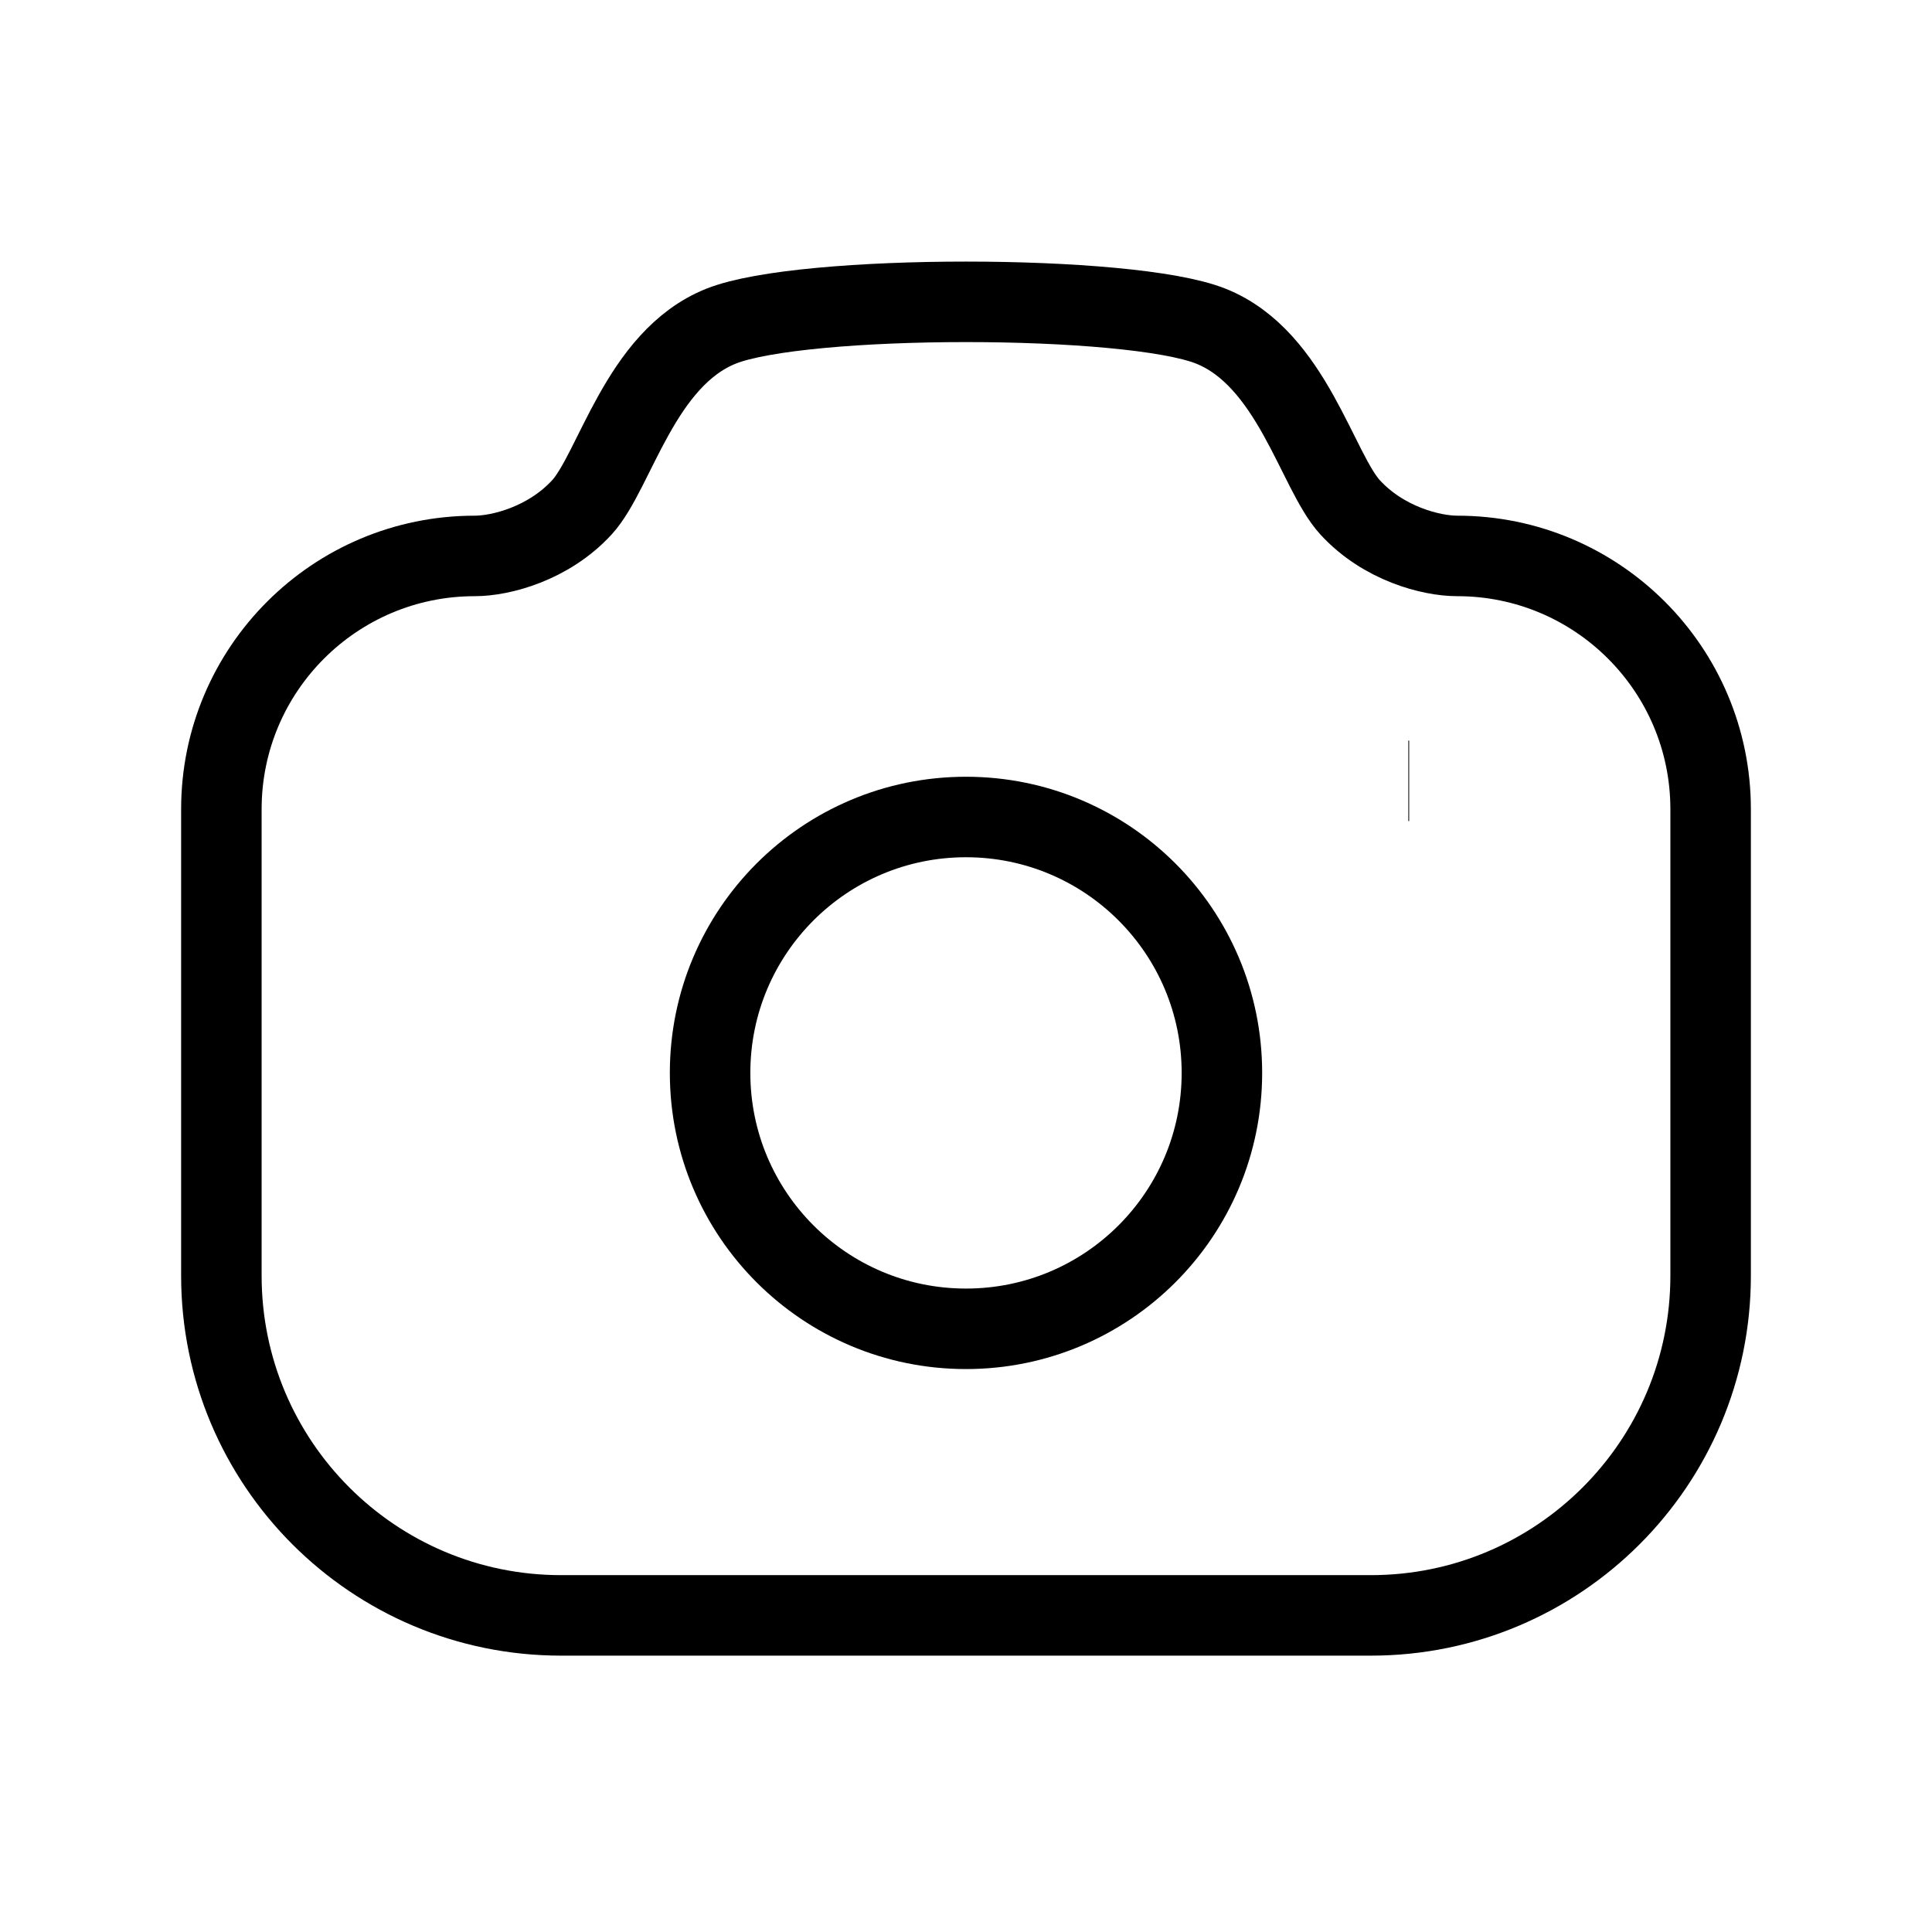 <svg width="24" height="24" viewBox="0 0 24 24" fill="none" xmlns="http://www.w3.org/2000/svg">
<path fill-rule="evenodd" clip-rule="evenodd" d="M15.04 4.051C16.05 4.453 16.359 5.853 16.772 6.303C17.185 6.753 17.776 6.906 18.103 6.906C19.841 6.906 21.25 8.315 21.25 10.052V15.847C21.25 18.177 19.36 20.067 17.03 20.067H6.97C4.639 20.067 2.75 18.177 2.75 15.847V10.052C2.75 8.315 4.159 6.906 5.897 6.906C6.223 6.906 6.814 6.753 7.228 6.303C7.641 5.853 7.949 4.453 8.959 4.051C9.97 3.649 14.03 3.649 15.04 4.051Z" stroke="strokeColor"/>
<path opacity="0.4" d="M17.495 9.7H17.505" stroke="strokeColor"/>
<path opacity="0.4" fill-rule="evenodd" clip-rule="evenodd" d="M15.179 13.328C15.179 11.572 13.756 10.149 12 10.149C10.244 10.149 8.821 11.572 8.821 13.328C8.821 15.084 10.244 16.507 12 16.507C13.756 16.507 15.179 15.084 15.179 13.328Z" stroke="strokeColor"/>
</svg>
